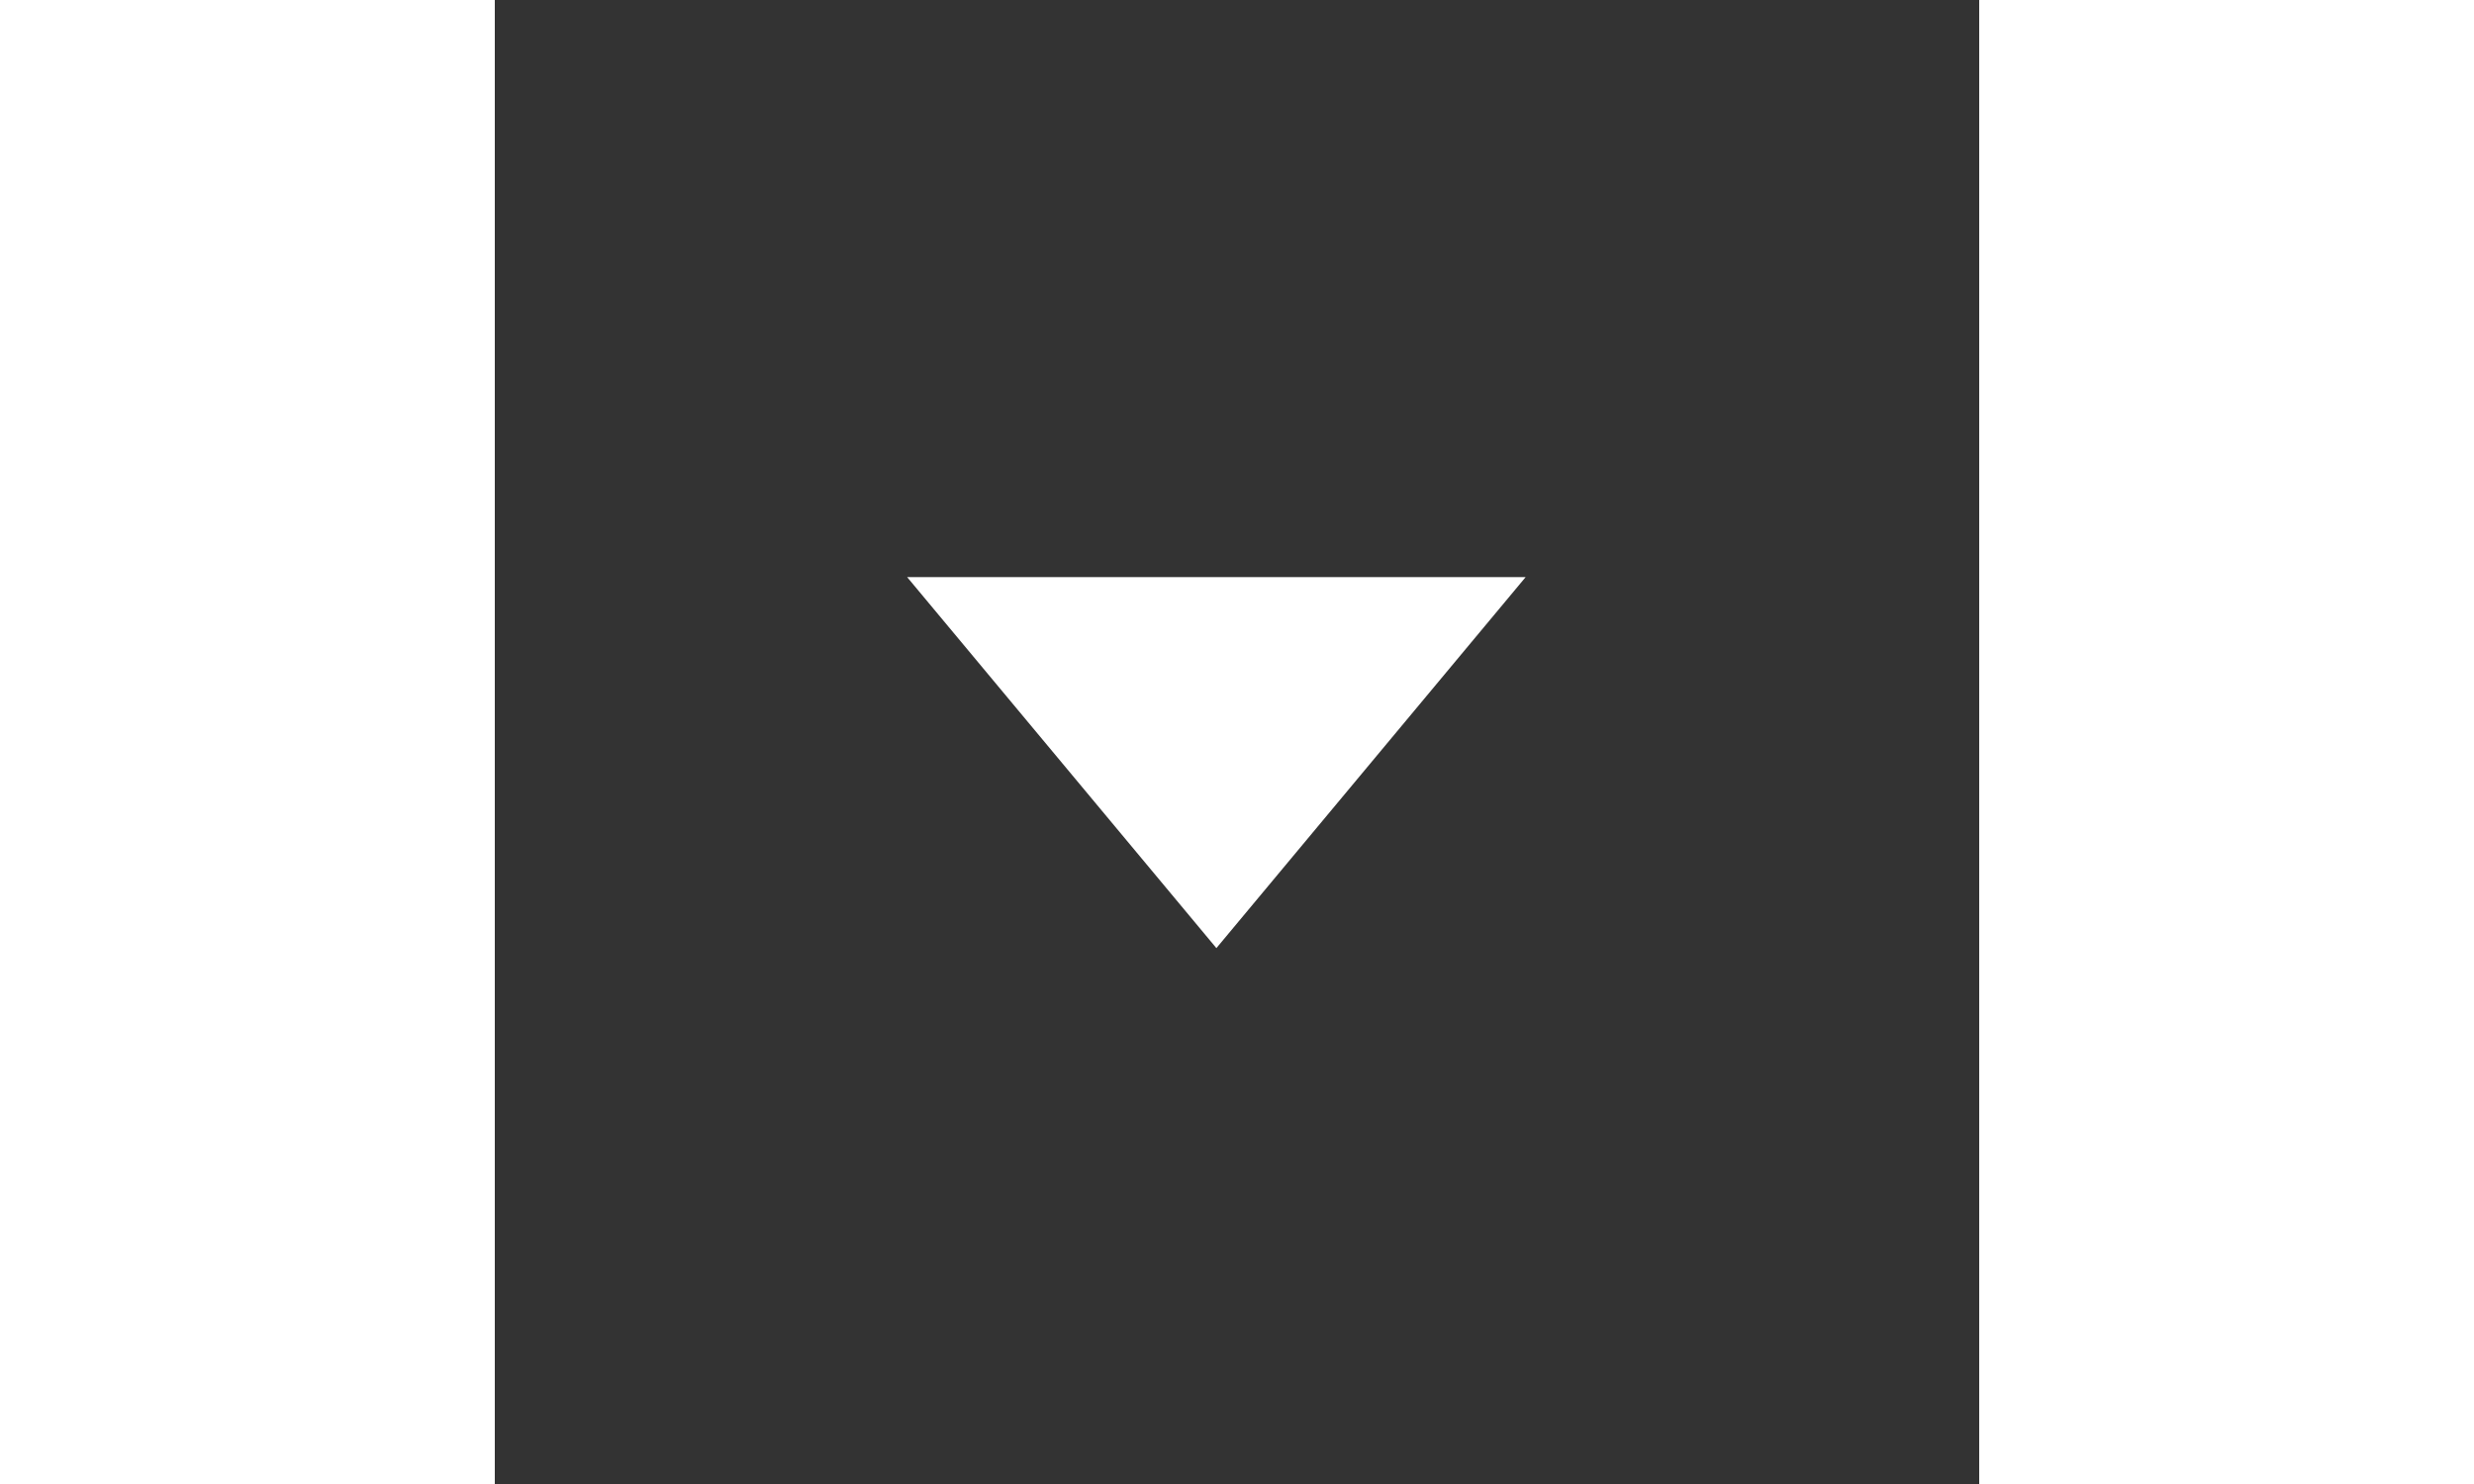 <svg width="30" height="18" viewBox="0 0 18 18" xmlns="http://www.w3.org/2000/svg" xmlns:sketch="http://www.bohemiancoding.com/sketch/ns"><rect x="0" y="0" width="18" height="18" fill="#333333" stroke="none"/><title>dropdown</title><desc>Created with Sketch.</desc><path d="M5 7l3.75 4.5 3.75-4.5h-7.5" sketch:type="MSShapeGroup" fill="#ffffff"/></svg>